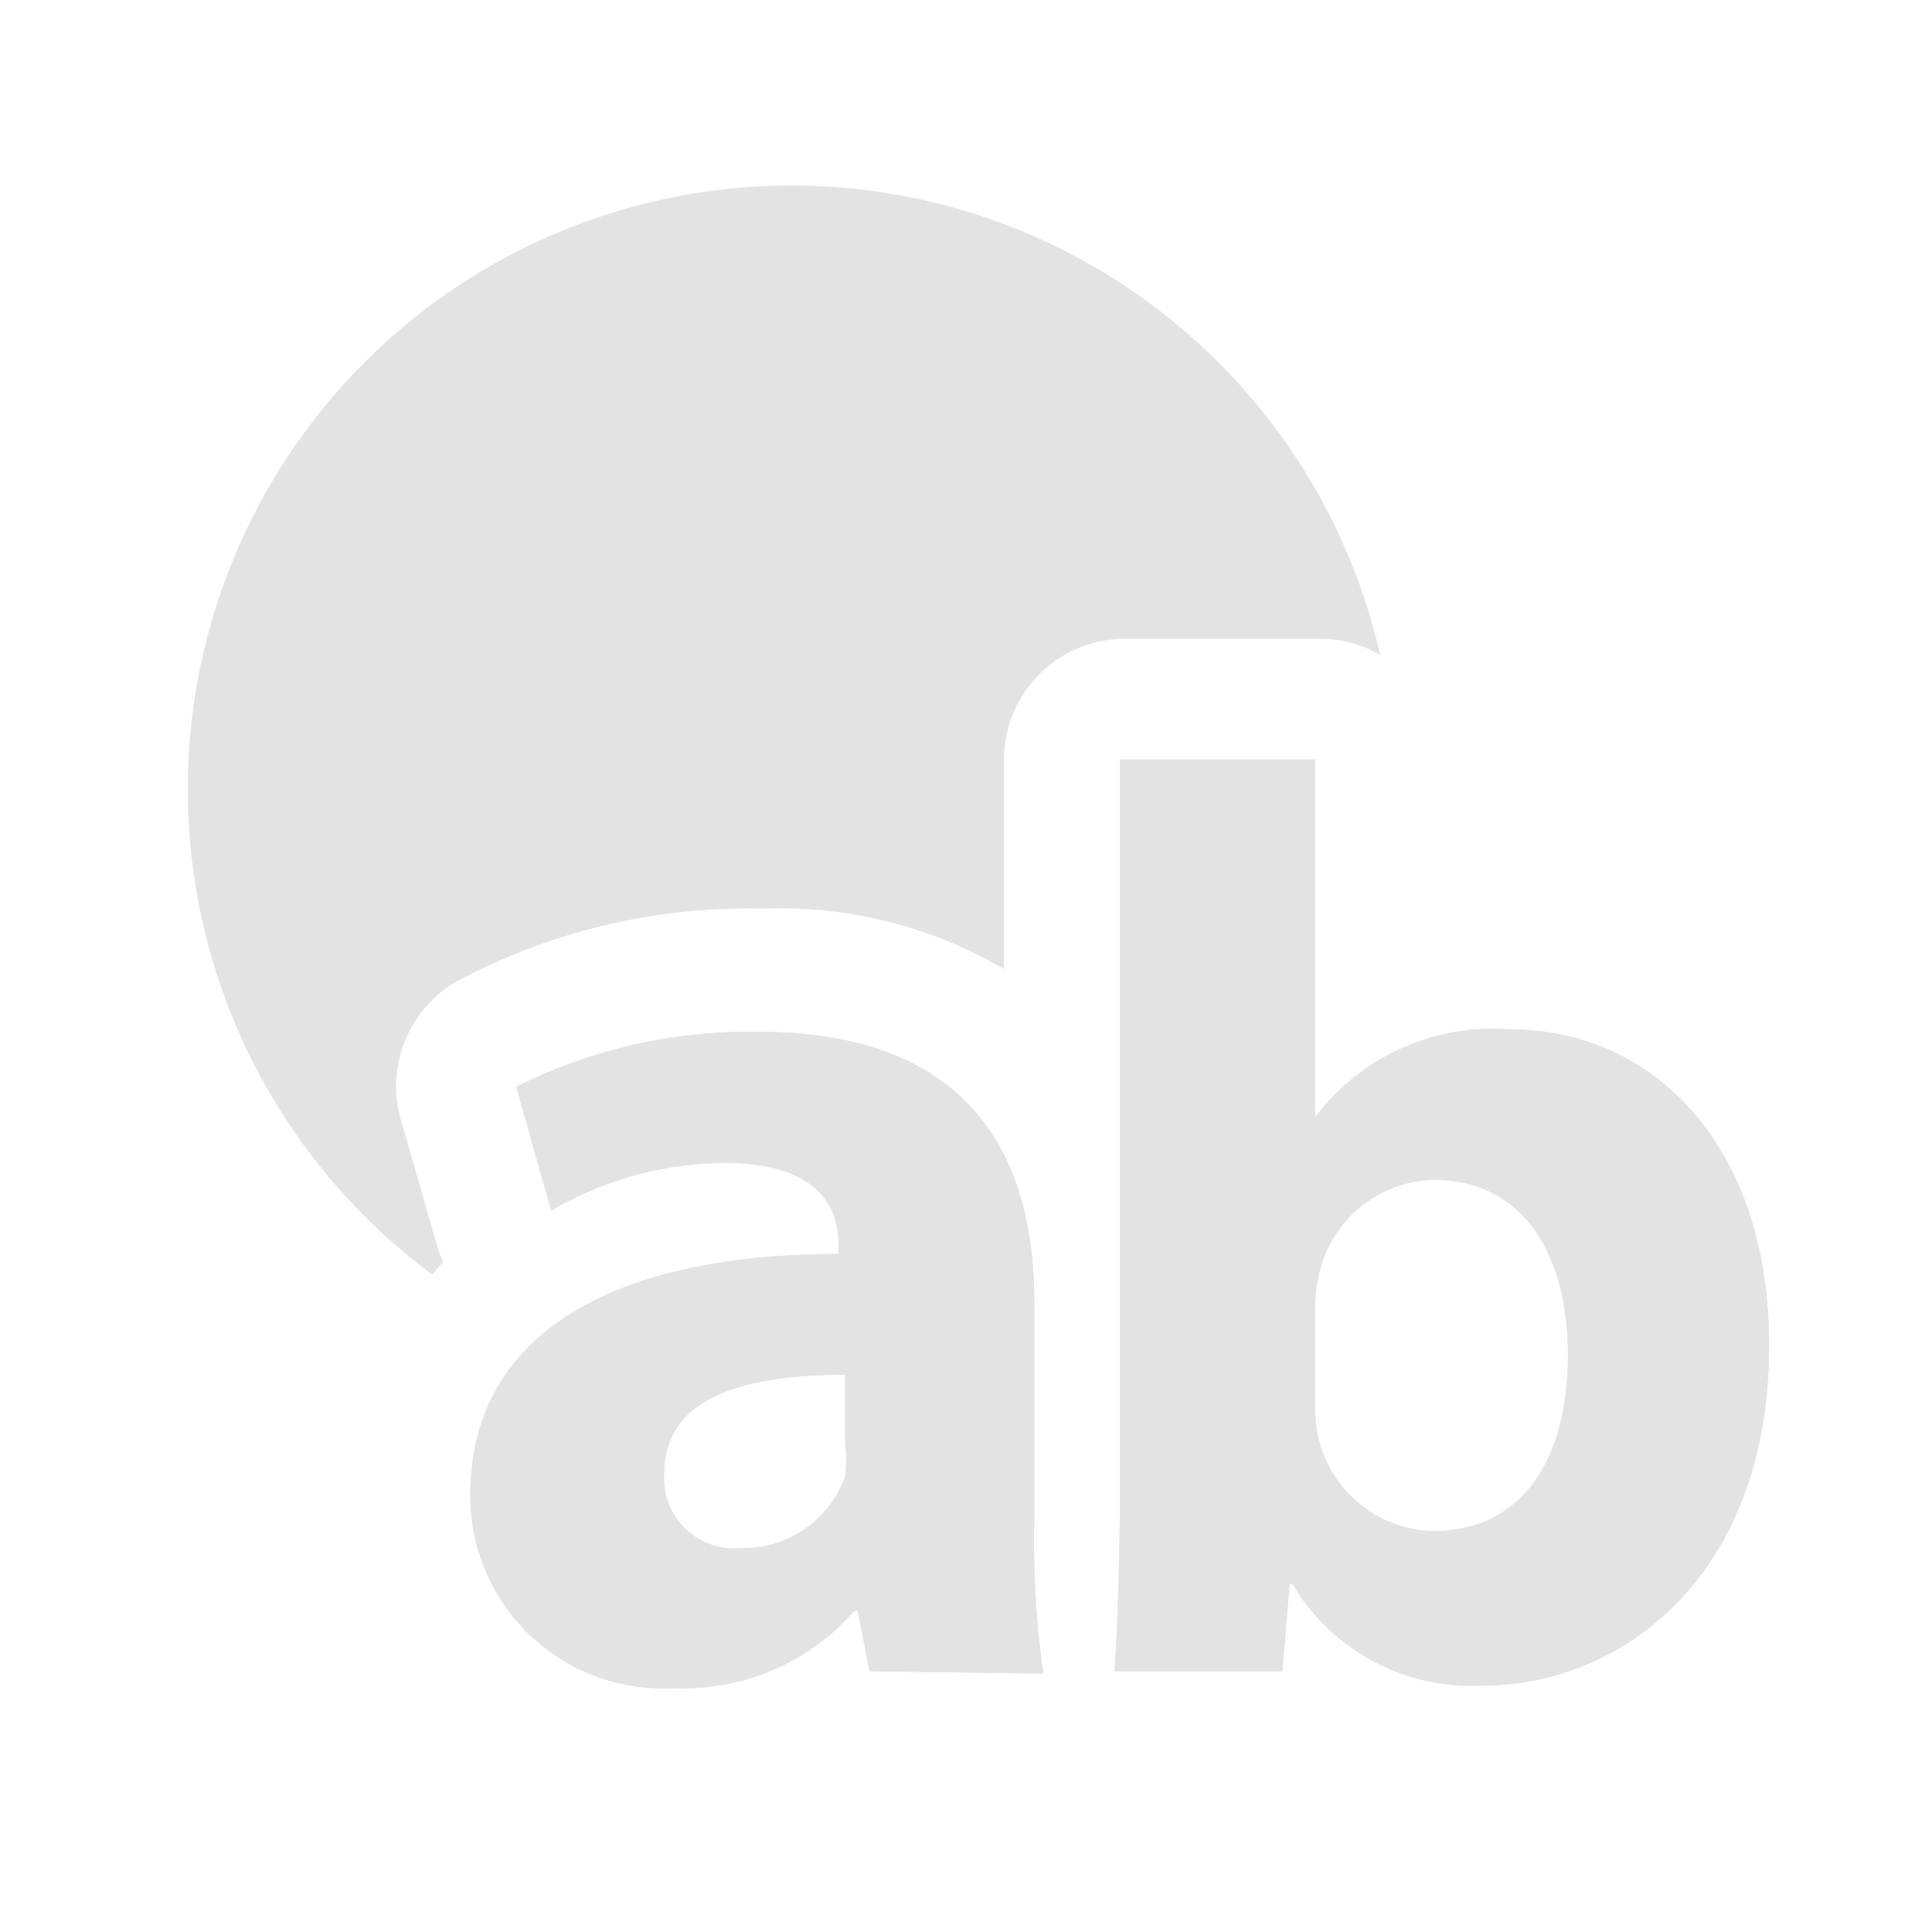 <svg id="Calque_1" data-name="Calque 1" xmlns="http://www.w3.org/2000/svg" viewBox="0 0 32 32"><title>layername_l</title><path d="M14.4,27.68l-.19-1h-.06a3.76,3.76,0,0,1-3,1.28,3.19,3.19,0,0,1-3.36-3.19c0-2.71,2.42-4,6.1-4V20.6c0-.55-.29-1.34-1.89-1.34a5.8,5.8,0,0,0-2.87.79L8.55,18a8.67,8.67,0,0,1,4-.91c3.47,0,4.58,2,4.58,4.48v3.62a15.61,15.61,0,0,0,.15,2.53ZM14,22.77c-1.7,0-3,.38-3,1.64a1.16,1.16,0,0,0,1.28,1.23A1.78,1.78,0,0,0,14,24.45,2.44,2.44,0,0,0,14,23.9Z" style="fill:#e3e3e3"/><path d="M18.46,27.68c.05-.68.09-1.93.09-3.1v-12h3.23v5.93h0A3.68,3.68,0,0,1,25,17.05c2.49,0,4.32,2.06,4.3,5.25,0,3.74-2.38,5.62-4.77,5.62a3.45,3.45,0,0,1-3.12-1.68h-.05l-.12,1.44Zm3.32-4.42a2.49,2.49,0,0,0,.06.57,2,2,0,0,0,1.9,1.53c1.38,0,2.23-1.06,2.23-2.93,0-1.62-.72-2.89-2.23-2.89a2,2,0,0,0-1.9,1.59,2.84,2.84,0,0,0-.06.6Z" style="fill:#e3e3e3"/><path d="M14.4,27.68l-.19-1h-.06a3.76,3.76,0,0,1-3,1.28,3.19,3.19,0,0,1-3.36-3.19c0-2.71,2.42-4,6.1-4V20.6c0-.55-.29-1.34-1.89-1.34a5.8,5.8,0,0,0-2.87.79L8.55,18a8.67,8.67,0,0,1,4-.91c3.47,0,4.58,2,4.58,4.48v3.62a15.61,15.61,0,0,0,.15,2.53ZM14,22.77c-1.7,0-3,.38-3,1.64a1.16,1.16,0,0,0,1.28,1.23A1.78,1.78,0,0,0,14,24.45,2.44,2.44,0,0,0,14,23.9Z" style="fill:#e3e3e3"/><path d="M7.16,21.11l.18-.21a1.82,1.82,0,0,1-.11-.3l-.6-2.09a2,2,0,0,1,1-2.29,10.25,10.25,0,0,1,5-1.17,7.34,7.34,0,0,1,4,1V12.58a2,2,0,0,1,2-2h3.23a1.92,1.92,0,0,1,1,.27A10,10,0,1,0,7.16,21.11Z" style="fill:#e3e3e3"/><path d="M18.46,27.68c.05-.68.09-1.93.09-3.1v-12h3.23v5.93h0A3.68,3.68,0,0,1,25,17.05c2.49,0,4.32,2.06,4.3,5.25,0,3.74-2.38,5.62-4.77,5.62a3.45,3.45,0,0,1-3.12-1.68h-.05l-.12,1.44Zm3.32-4.42a2.49,2.49,0,0,0,.06.57,2,2,0,0,0,1.9,1.53c1.38,0,2.23-1.06,2.23-2.93,0-1.62-.72-2.89-2.23-2.89a2,2,0,0,0-1.9,1.59,2.84,2.84,0,0,0-.06.6Z" style="fill:#e3e3e3"/></svg>